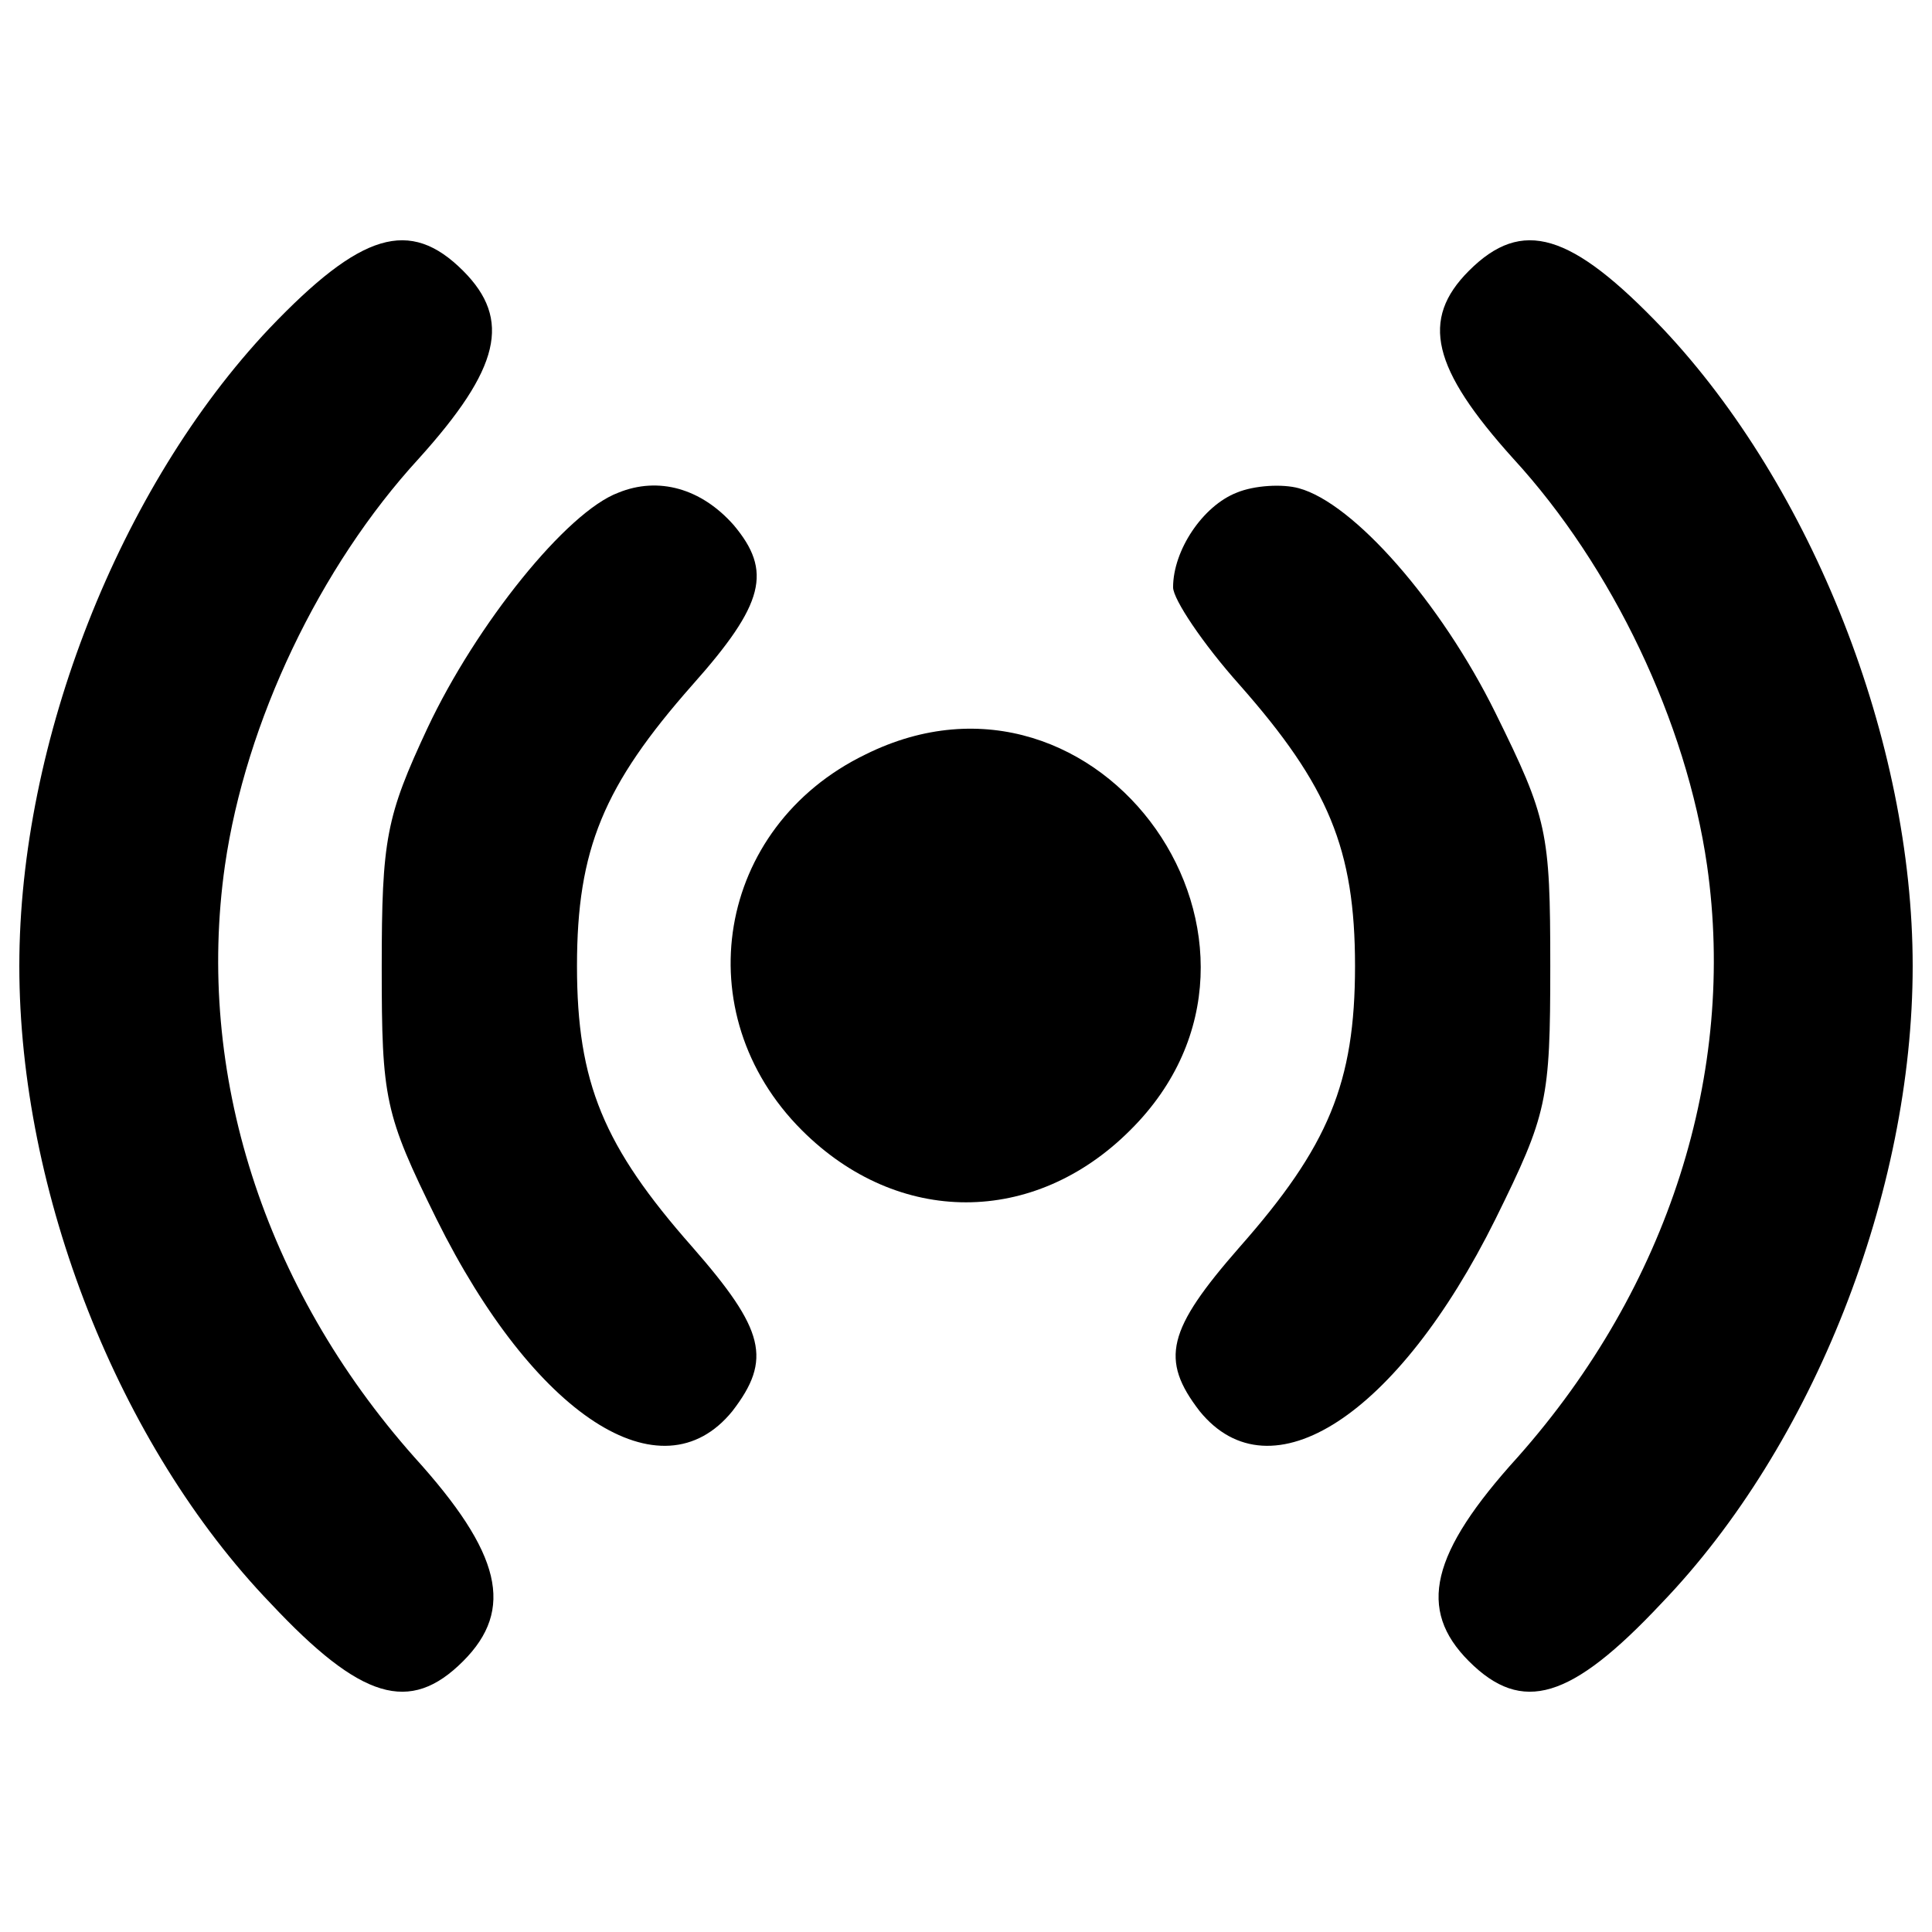 <?xml version="1.0" encoding="utf-8"?>
<!-- Svg Vector Icons : http://www.onlinewebfonts.com/icon -->
<!DOCTYPE svg PUBLIC "-//W3C//DTD SVG 1.1//EN" "http://www.w3.org/Graphics/SVG/1.1/DTD/svg11.dtd">
<svg version="1.1" xmlns="http://www.w3.org/2000/svg" xmlns:xlink="http://www.w3.org/1999/xlink" x="0px" y="0px" viewBox="0 0 1000 1000" enable-background="new 0 0 1000 1000" xml:space="preserve">
<g><g transform="translate(0,98) scale(0.1,-0.1)"><path d="M1393.9-720.1C620.6-1539.4,100-2856.2,100-4020c0-1171.4,513-2480.6,1301.6-3299.9c467-497.7,719.7-574.2,995.3-298.6c268,268,199.1,558.9-252.6,1056.5c-781,880.5-1133.1,1990.6-980,3062.5c107.2,742.7,490,1546.6,1003,2105.5c421.1,467,482.3,719.7,229.7,972.4C2121.2-145.9,1868.6-222.5,1393.9-720.1z"/><path d="M7603.1-421.6c-252.6-252.6-191.4-505.3,229.7-972.4c513-558.9,895.8-1362.8,1002.9-2105.5c153.1-1071.9-199-2182.1-980-3062.5c-451.7-497.7-520.6-788.6-252.6-1056.5c275.6-275.6,528.3-199,995.3,298.6C9387-6500.6,9900-5191.4,9900-4020c0,1163.8-520.6,2480.6-1293.9,3299.8C8131.4-222.5,7878.7-145.9,7603.1-421.6z"/><path d="M3200.8-1570c-268-99.5-735-681.4-987.6-1217.3c-214.4-459.4-237.4-574.2-237.4-1240.3c0-681.4,15.3-758,283.3-1301.6c505.3-1018.3,1163.7-1447.1,1531.3-995.3c206.7,268,168.4,421.1-206.7,849.8c-459.4,520.6-597.2,849.9-597.2,1454.7c0,604.8,137.8,934.1,597.2,1454.7c375.1,421.1,413.4,589.5,214.4,826.9C3629.5-1547,3407.5-1485.8,3200.8-1570z"/><path d="M6401.1-1570c-176.1-68.9-329.2-298.6-329.2-490c0-61.3,153.1-291,344.5-505.3c459.4-520.6,597.2-849.9,597.2-1454.7c0-604.8-137.8-934.1-597.2-1454.7c-375.2-428.7-413.5-581.9-206.7-849.8c367.5-451.7,1026-22.9,1531.2,995.3c268,543.6,283.3,612.5,283.3,1309.2c0,696.7-15.3,765.6-283.3,1309.2c-283.3,574.2-735,1087.2-1018.3,1163.7C6638.5-1524,6493-1531.7,6401.1-1570z"/><path d="M4479.4-2925.2c-773.3-375.1-934.1-1339.9-329.2-1944.7c497.7-497.7,1202-497.7,1699.7,0C6814.6-3912.8,5696.7-2320.3,4479.4-2925.2z"/></g></g>
</svg>